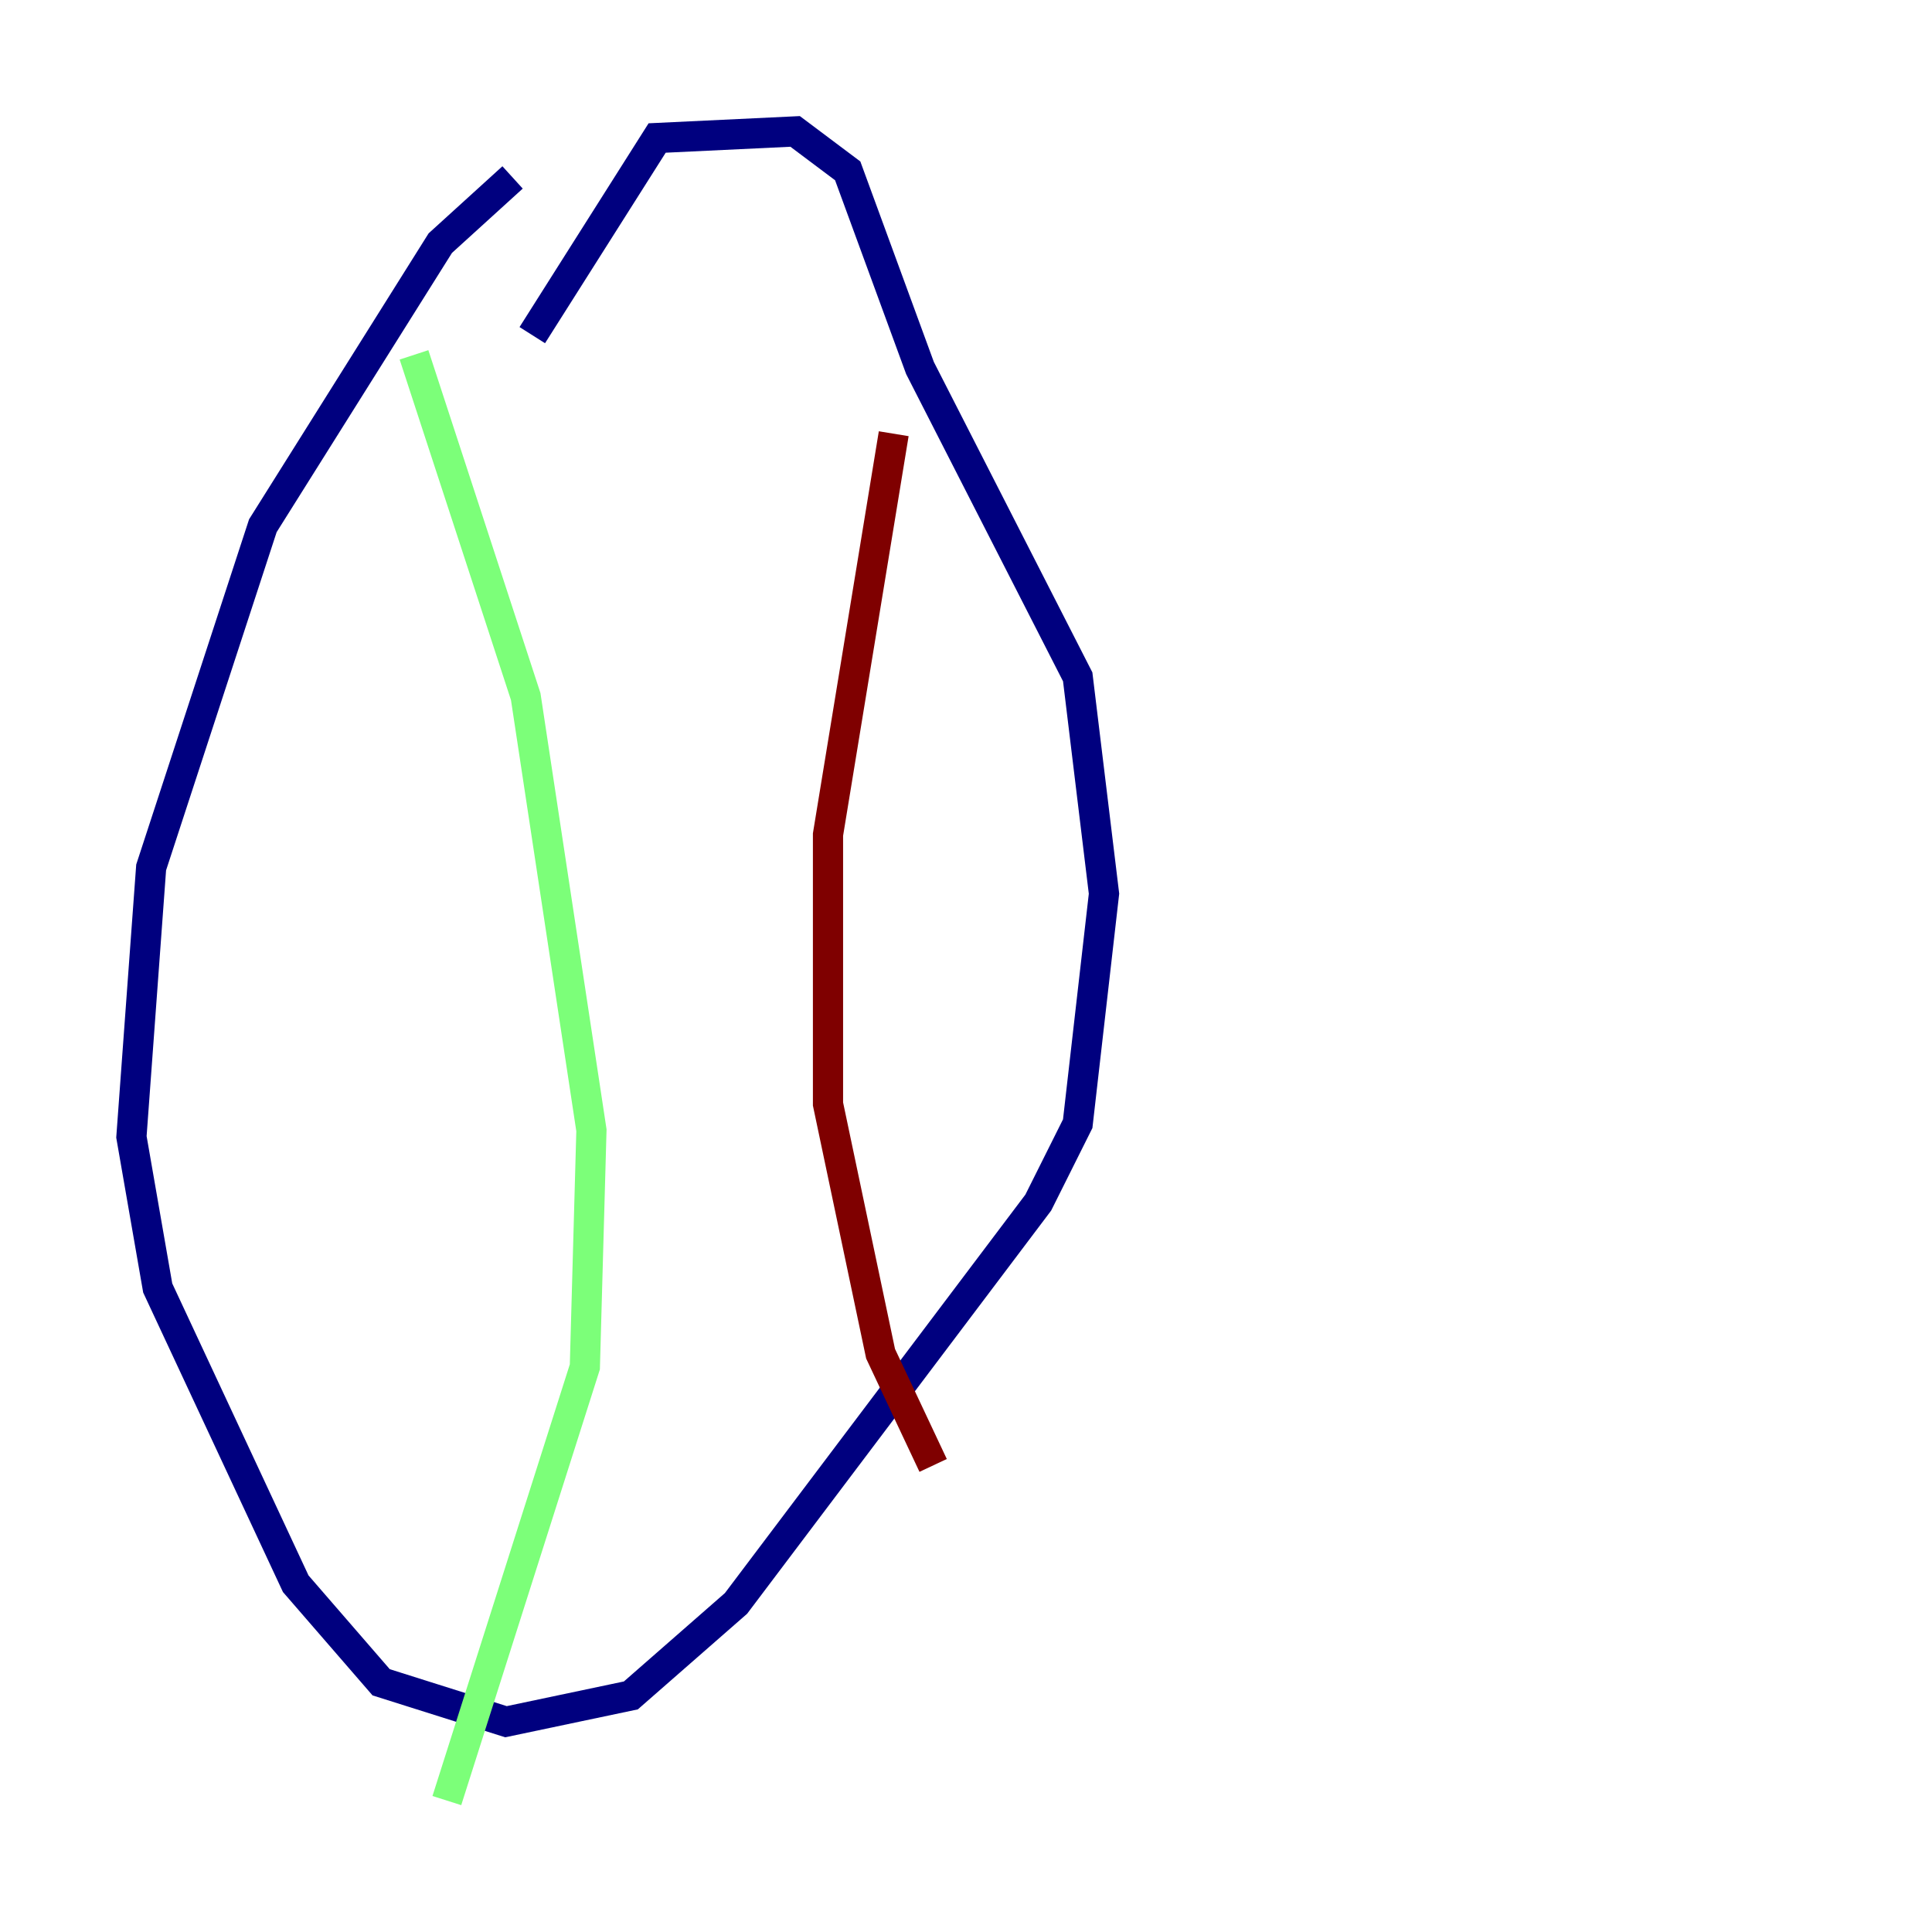 <?xml version="1.0" encoding="utf-8" ?>
<svg baseProfile="tiny" height="128" version="1.2" viewBox="0,0,128,128" width="128" xmlns="http://www.w3.org/2000/svg" xmlns:ev="http://www.w3.org/2001/xml-events" xmlns:xlink="http://www.w3.org/1999/xlink"><defs /><polyline fill="none" points="33.959,11.755 29.17,16.109 17.415,34.83 10.014,57.469 8.707,75.32 10.449,85.333 19.592,104.925 25.252,111.456 33.524,114.068 41.796,112.326 48.762,106.231 68.789,79.674 71.401,74.449 73.143,59.211 71.401,44.843 60.952,24.381 56.163,11.32 52.68,8.707 43.537,9.143 35.265,22.204" stroke="#00007f" stroke-width="2" /><polyline fill="none" points="27.429,23.51 34.83,46.15 39.184,74.884 38.748,90.558 29.605,119.293" stroke="#7cff79" stroke-width="2" /><polyline fill="none" points="59.211,28.735 54.857,55.292 54.857,73.143 58.34,89.687 61.823,97.088" stroke="#7f0000" stroke-width="2" /></svg>